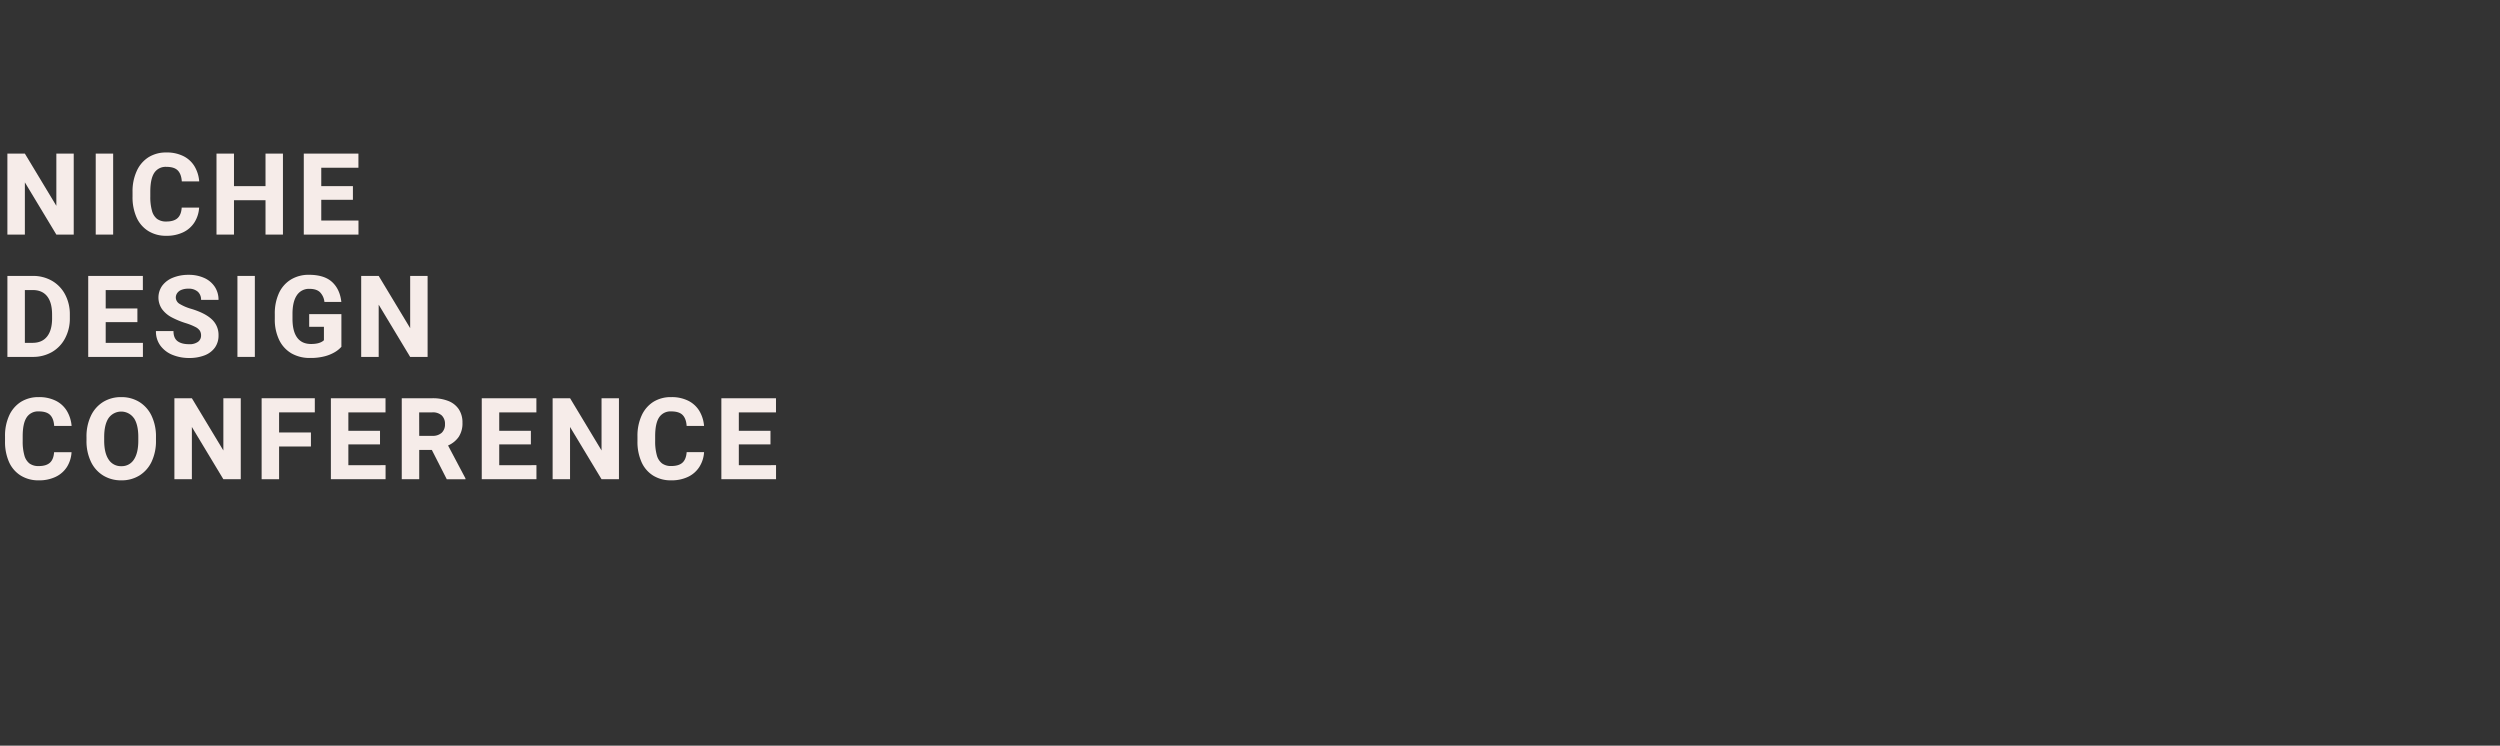 <svg id="Layer_1" data-name="Layer 1" xmlns="http://www.w3.org/2000/svg" viewBox="0 0 1492 445"><rect x="0" y="0" width="1492" height="445" fill="#333333" stroke="none"/><defs><style>.cls-1{fill:#f6ece9;}</style></defs><title>nichedesignconference</title><path class="cls-1" d="M33.63,140,14.84,108.83V140H4.41V91.67H14.84l18.79,31.17V91.67H44V140Z"/><path class="cls-1" d="M57.13,140V91.67h10.4V140Z"/><path class="cls-1" d="M116.12,132.6a16.25,16.25,0,0,1-6.73,6,22.62,22.62,0,0,1-10.12,2.12,19.84,19.84,0,0,1-10.76-2.84,18.22,18.22,0,0,1-7-8.1,29.65,29.65,0,0,1-2.41-12.4v-3A28.86,28.86,0,0,1,81.63,102a18.8,18.8,0,0,1,7-8.16A19.63,19.63,0,0,1,99.3,91a22,22,0,0,1,10.19,2.19,16.11,16.11,0,0,1,6.59,6.06,20.69,20.69,0,0,1,2.81,9H108.5c-.2-2.92-1-5.1-2.41-6.53s-3.67-2.14-6.79-2.14a8.06,8.06,0,0,0-7.24,3.59q-2.36,3.59-2.36,11.22v3a29.86,29.86,0,0,0,1,8.39,9.17,9.17,0,0,0,3,4.83,8.94,8.94,0,0,0,5.55,1.59q4.47,0,6.69-2t2.5-6.29h10.4A18.62,18.62,0,0,1,116.12,132.6Z"/><path class="cls-1" d="M168.86,91.67V140h-10.4V119.49H139.64V140H129.21V91.67h10.43v19.42h18.82V91.67Z"/><path class="cls-1" d="M213.94,131.61V140H181.3V91.67h32.61v8.43H191.73v11h18.89v8.13H191.73v12.39Z"/><path class="cls-1" d="M31,167.57a20.32,20.32,0,0,1,7.85,8.17,25,25,0,0,1,2.83,12v2.13a24.91,24.91,0,0,1-2.83,12A20.19,20.19,0,0,1,31,210.1,22.68,22.68,0,0,1,19.42,213h-15V164.67H19.49A22.54,22.54,0,0,1,31,167.57Zm.08,20.14q0-7.17-2.95-10.89t-8.63-3.72H14.84v31.51h4.58c3.79,0,6.67-1.26,8.67-3.77s3-6.16,3-10.94Z"/><path class="cls-1" d="M85.29,204.61V213H52.65V164.67H85.26v8.43H63.08v11H82v8.13H63.08v12.39Z"/><path class="cls-1" d="M102.34,189.32a16.9,16.9,0,0,1-5.66-4.87,12.18,12.18,0,0,1,.18-14,14.82,14.82,0,0,1,6.39-4.75,24.33,24.33,0,0,1,9.33-1.68,22,22,0,0,1,9.33,1.88,14.67,14.67,0,0,1,6.28,5.28,13.92,13.92,0,0,1,2.22,7.78H120a6.35,6.35,0,0,0-1.94-4.86,8.08,8.08,0,0,0-5.7-1.81,10.52,10.52,0,0,0-4.07.7,5.55,5.55,0,0,0-2.52,1.91,4.63,4.63,0,0,0-.85,2.7,4.5,4.5,0,0,0,2.29,3.77,28.46,28.46,0,0,0,7.11,3q8.13,2.49,12.1,6.22a12.57,12.57,0,0,1,4,9.58,12.22,12.22,0,0,1-2.16,7.26,13.44,13.44,0,0,1-6.12,4.63,25,25,0,0,1-9.32,1.59,26,26,0,0,1-9.61-1.76,16.8,16.8,0,0,1-7.32-5.39,14.13,14.13,0,0,1-2.82-8.92h10.46q0,4.16,2.4,6c1.61,1.22,3.9,1.84,6.89,1.84a8.53,8.53,0,0,0,5.36-1.43,4.53,4.53,0,0,0,1.81-3.75,5.32,5.32,0,0,0-.73-2.89,7,7,0,0,0-2.69-2.22,35.35,35.35,0,0,0-5.77-2.3A48.9,48.9,0,0,1,102.34,189.32Z"/><path class="cls-1" d="M141.7,213V164.67h10.39V213Z"/><path class="cls-1" d="M200,210.05a23.21,23.21,0,0,1-6.21,2.58,33,33,0,0,1-8.7,1A21.67,21.67,0,0,1,174,210.92a18.58,18.58,0,0,1-7.37-8A28,28,0,0,1,164,190.27v-2.83a29,29,0,0,1,2.54-12.65,18.55,18.55,0,0,1,7.14-8A20.34,20.34,0,0,1,184.39,164q9.13,0,13.81,4.31t5.51,11.89H193.62a9.72,9.72,0,0,0-2.66-5.81q-2.09-2-6.27-2a8.54,8.54,0,0,0-7.52,3.82q-2.61,3.81-2.61,11.19v2.89q0,7.42,2.81,11.22t8.32,3.78q5.31,0,7.63-2.25v-8h-8.8v-7.57h19.23v19.49A16.14,16.14,0,0,1,200,210.05Z"/><path class="cls-1" d="M244.78,213,226,181.83V213H215.56V164.67H226l18.79,31.17V164.67h10.4V213Z"/><path class="cls-1" d="M40,278.6a16.25,16.25,0,0,1-6.73,5.95,22.62,22.62,0,0,1-10.12,2.12,19.84,19.84,0,0,1-10.76-2.84,18.16,18.16,0,0,1-7-8.1A29.65,29.65,0,0,1,3,263.33v-2.95A28.86,28.86,0,0,1,5.47,248a18.8,18.8,0,0,1,7-8.16A19.63,19.63,0,0,1,23.14,237a22,22,0,0,1,10.19,2.19,16.11,16.11,0,0,1,6.59,6.06,20.69,20.69,0,0,1,2.81,8.95H32.34c-.2-2.92-1-5.1-2.41-6.53s-3.67-2.14-6.79-2.14a8.06,8.06,0,0,0-7.24,3.59q-2.36,3.58-2.36,11.22v3a29.86,29.86,0,0,0,1,8.39,9.17,9.17,0,0,0,3,4.83,8.94,8.94,0,0,0,5.55,1.59q4.47,0,6.69-2t2.5-6.29H42.7A18.62,18.62,0,0,1,40,278.6Z"/><path class="cls-1" d="M90.49,275.52a19.36,19.36,0,0,1-7.29,8.26,20.09,20.09,0,0,1-10.79,2.89,20.28,20.28,0,0,1-10.83-2.89,19.31,19.31,0,0,1-7.33-8.26,28.47,28.47,0,0,1-2.63-12.62v-2.09a28.59,28.59,0,0,1,2.63-12.64,19.43,19.43,0,0,1,7.3-8.28A20.09,20.09,0,0,1,72.34,237a20.19,20.19,0,0,1,10.81,2.89,19.47,19.47,0,0,1,7.32,8.28,28.59,28.59,0,0,1,2.62,12.64v2.09A28.75,28.75,0,0,1,90.49,275.52Zm-10.61-26a9.25,9.25,0,0,0-15.08,0q-2.61,3.88-2.62,11.29v2.16q0,7.34,2.66,11.29a8.59,8.59,0,0,0,7.57,3.95,8.48,8.48,0,0,0,7.5-3.95q2.63-3.94,2.63-11.29v-2.16Q82.54,253.38,79.88,249.47Z"/><path class="cls-1" d="M133.3,286l-18.79-31.18V286H104.08V237.67h10.43l18.79,31.17V237.67h10.39V286Z"/><path class="cls-1" d="M166.56,246.1v12h19v8.37h-19V286H156.14V237.67h31.74v8.43Z"/><path class="cls-1" d="M230.11,277.61V286H197.47V237.67h32.61v8.43H207.9v11h18.89v8.13H207.9v12.39Z"/><path class="cls-1" d="M277.79,285.51v.5H266.63l-8.9-17.47h-7.54V286H239.77V237.67H258a25.06,25.06,0,0,1,9.65,1.67,13.31,13.31,0,0,1,6.19,4.95,14.16,14.16,0,0,1,2.16,8,14.6,14.6,0,0,1-2.23,8.42,15,15,0,0,1-6.37,5.16Zm-27.6-25.4H258a7.84,7.84,0,0,0,5.65-1.86,6.78,6.78,0,0,0,1.92-5.11,6.9,6.9,0,0,0-1.91-5.18A7.8,7.8,0,0,0,258,246.1h-7.84Z"/><path class="cls-1" d="M320.15,277.61V286H287.51V237.67h32.61v8.43H297.94v11h18.89v8.13H297.94v12.39Z"/><path class="cls-1" d="M359,286l-18.8-31.18V286H329.81V237.67h10.42L359,268.84V237.67h10.39V286Z"/><path class="cls-1" d="M417.41,278.6a16.22,16.22,0,0,1-6.72,5.95,22.66,22.66,0,0,1-10.13,2.12,19.84,19.84,0,0,1-10.76-2.84,18.14,18.14,0,0,1-6.95-8.1,29.5,29.5,0,0,1-2.41-12.4v-2.95a28.86,28.86,0,0,1,2.49-12.4,18.8,18.8,0,0,1,7-8.16A19.57,19.57,0,0,1,400.59,237a22,22,0,0,1,10.2,2.19,16.18,16.18,0,0,1,6.59,6.06,20.68,20.68,0,0,1,2.8,8.95H409.79q-.3-4.38-2.41-6.53c-1.4-1.42-3.67-2.14-6.79-2.14a8.08,8.08,0,0,0-7.24,3.59Q391,252.68,391,260.31v3a30.28,30.28,0,0,0,1,8.39,9.12,9.12,0,0,0,3.06,4.83,8.91,8.91,0,0,0,5.54,1.59q4.49,0,6.69-2t2.51-6.29h10.39A18.4,18.4,0,0,1,417.41,278.6Z"/><path class="cls-1" d="M463.14,277.61V286H430.51V237.67h32.6v8.43H440.93v11h18.89v8.13H440.93v12.39Z"/></svg>
